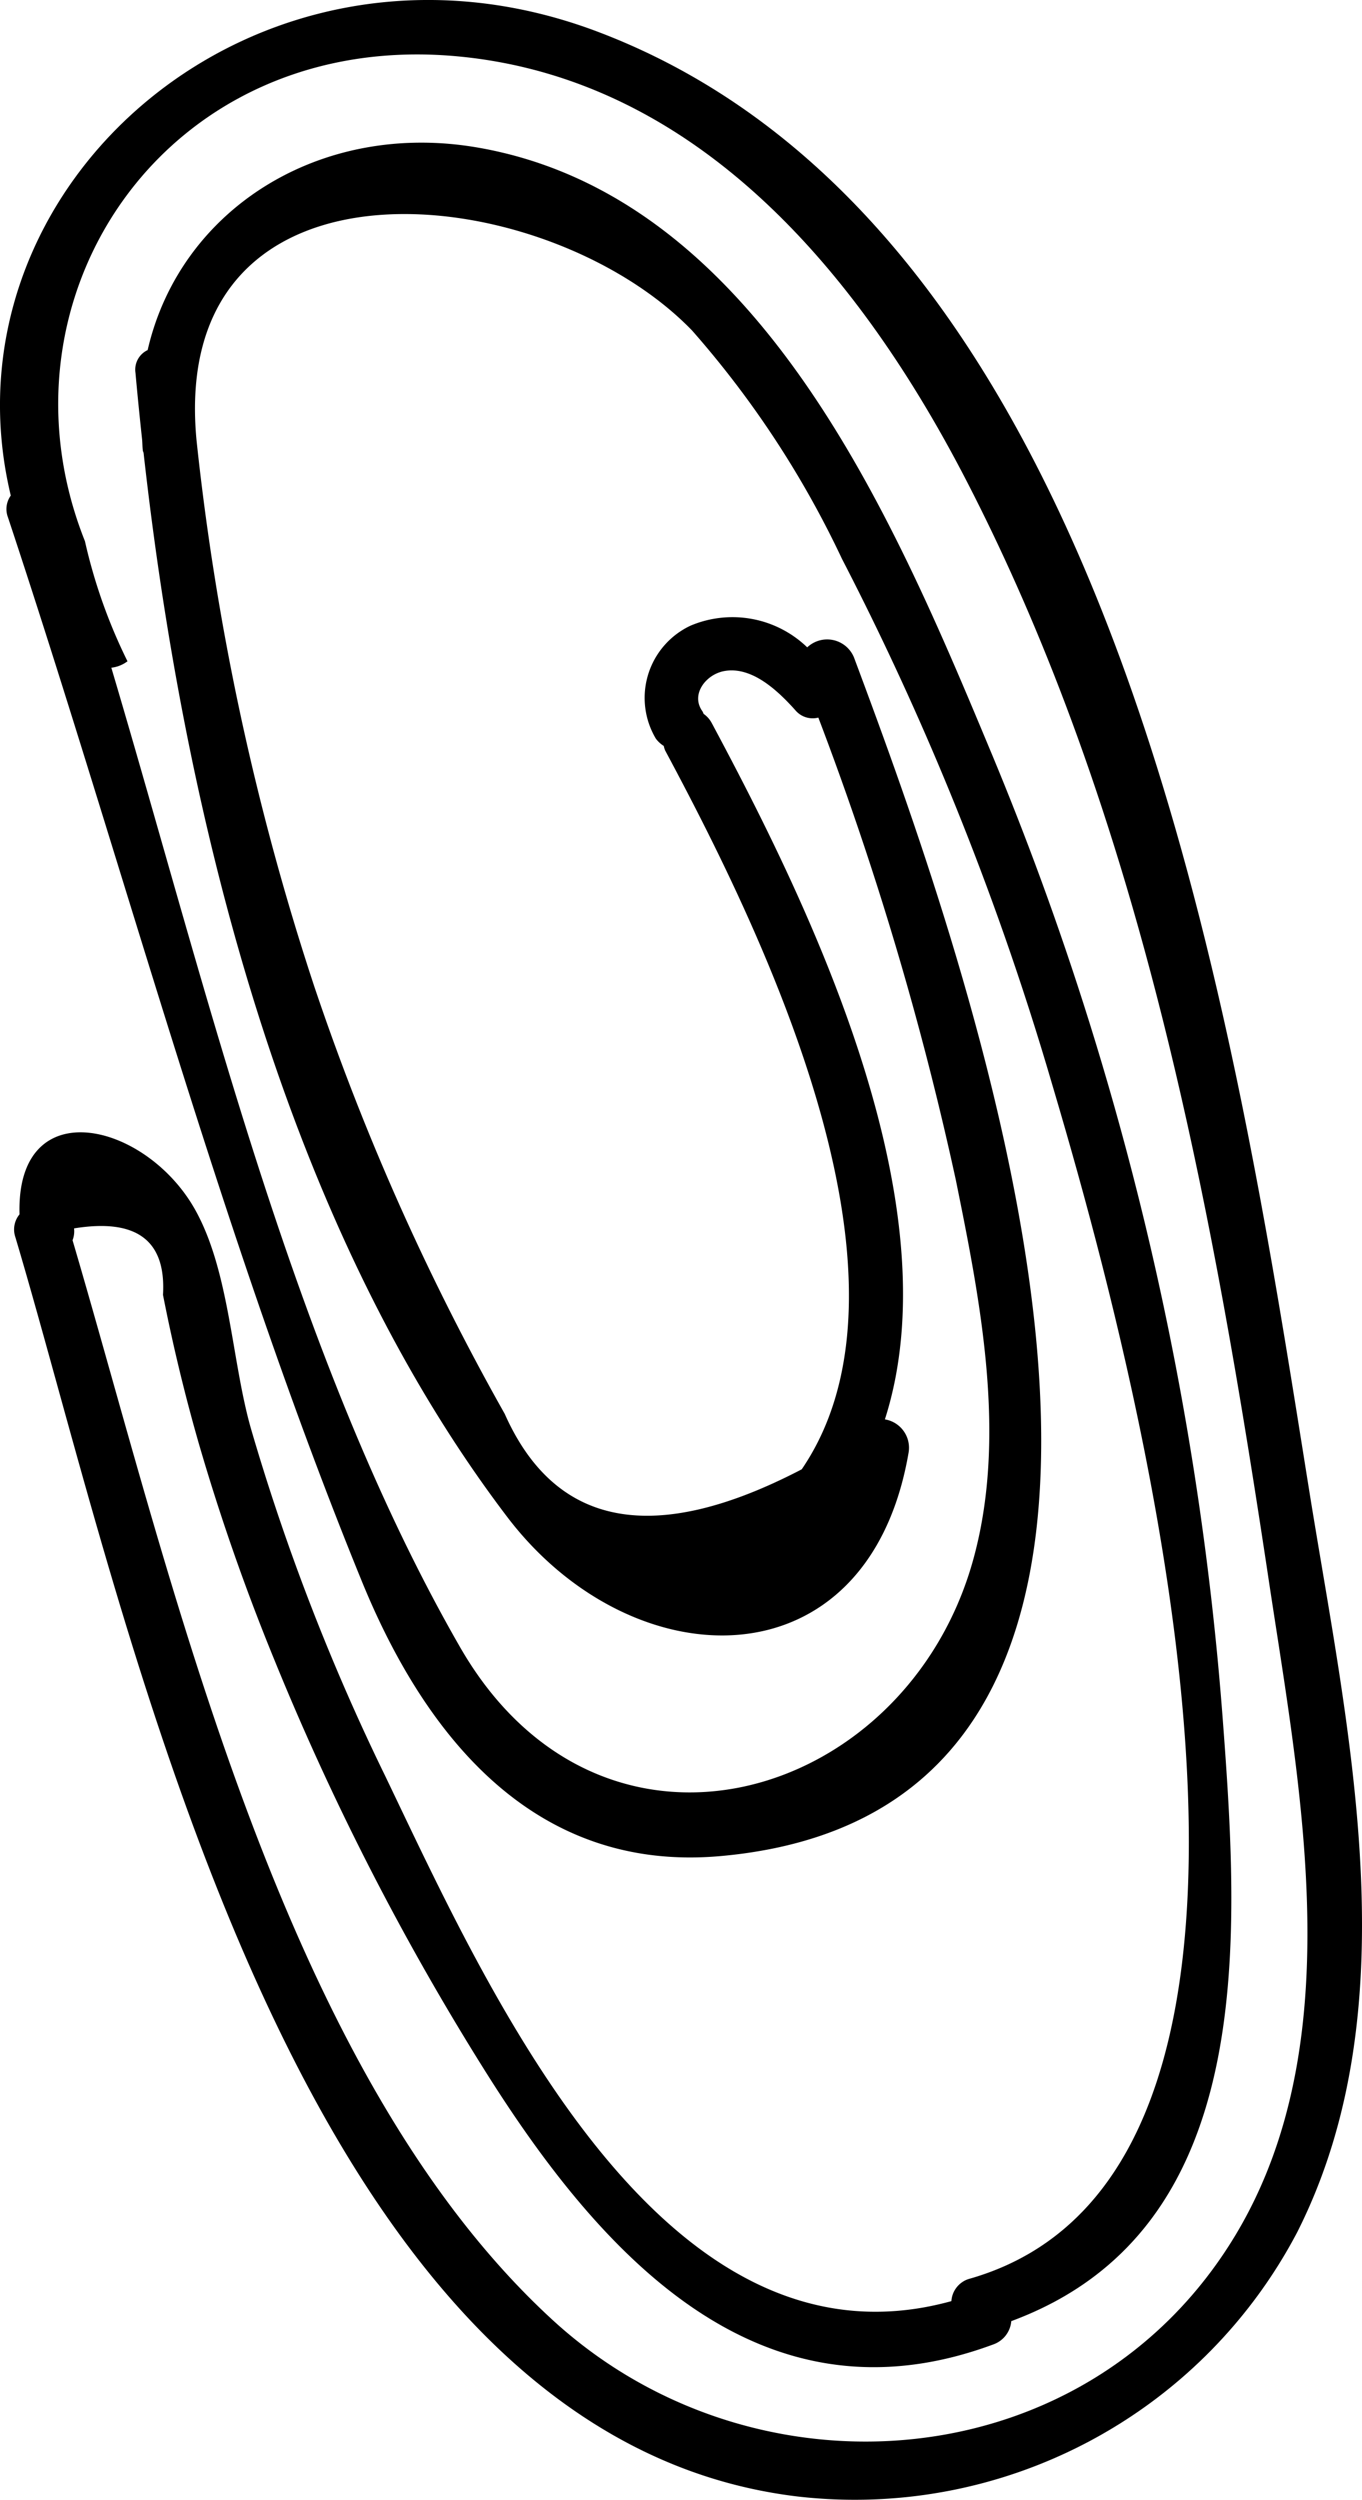 <svg xmlns="http://www.w3.org/2000/svg" viewBox="0 0 41.805 76.699"><title>Asset 24</title><g id="Layer_2" data-name="Layer 2"><g id="Objects"><path d="M40.183,45.723C37.886,31.384,34.324,7.028,18.355.977,7.953-2.964-1.953,5.667.331,15.205a.709.709,0,0,0-.087.667c3.587,10.804,6.559,22.105,10.861,32.641,1.946,4.766,5.303,8.948,11.016,8.434,17.166-1.543,7.325-28.104,4.094-36.768a.89.89,0,0,0-1.438-.317,3.305,3.305,0,0,0-3.581-.666,2.447,2.447,0,0,0-1.066,3.466.876.876,0,0,0,.243.224.798.798,0,0,0,.041.136c2.817,5.259,8.242,16.131,4.194,22.059q-6.788,3.536-9.118-1.705-1.196-2.121-2.256-4.313a75.426,75.426,0,0,1-3.592-8.811,80.553,80.553,0,0,1-3.61-16.746c-.877-9.256,10.688-8.041,15.21-3.366a29.801,29.801,0,0,1,4.599,7.002,90.073,90.073,0,0,1,6.451,16.119c2.297,7.742,9.394,33.22-2.513,36.649a.763.763,0,0,0-.577.692c-8.903,2.459-14.241-9.579-17.379-16.113a67.049,67.049,0,0,1-4.124-10.669c-.588-2.07-.65-4.797-1.701-6.689-1.505-2.709-5.507-3.68-5.399.128a.728.728,0,0,0-.128.697c3.518,11.795,8.465,36.796,24.025,38.642a15.336,15.336,0,0,0,15.324-8.117C43.329,61.527,41.354,53.029,40.183,45.723Zm-2.254,22.841c-4.52,7.532-14.761,8.298-20.952,2.631-8.326-7.622-11.649-22.61-14.75-33.142a.765.765,0,0,0,.046-.364q2.878-.468,2.73,2.04.449,2.29,1.091,4.532a66.278,66.278,0,0,0,2.301,6.601,81.503,81.503,0,0,0,6.488,12.668c3.527,5.618,8.416,11.07,15.607,8.4a.829.829,0,0,0,.55-.714c7.5-2.773,7.017-11.499,6.494-18.423a95.756,95.756,0,0,0-7.087-29.647c-2.971-7.12-7.114-17.097-15.757-18.614-4.84-.85-9.162,1.876-10.158,6.209a.662.662,0,0,0-.374.697c.061.677.13,1.363.204,2.052.01.113.008.221.022.335.003.027.018.045.023.07,1.247,11.178,4.352,23.692,11.163,32.649,3.84,5.049,11.086,5.237,12.319-1.981a.882.882,0,0,0-.728-1.014c2.145-6.707-2.404-15.93-5.314-21.363a.798.798,0,0,0-.25-.283.678.678,0,0,0-.035-.077c-.373-.514.1-1.131.664-1.236.859-.16,1.666.622,2.182,1.196a.694.694,0,0,0,.71.231,98.887,98.887,0,0,1,4.22,14.187c.761,3.749,1.585,7.92.519,11.702-2.083,7.391-11.409,10.157-15.737,2.629-5.072-8.825-7.702-19.942-10.703-30.049a.994.994,0,0,0,.496-.197,16.458,16.458,0,0,1-1.306-3.685C-.393,9.082,5.145.832,14.15,1.739c7.382.744,12.305,6.804,15.499,12.981,5.398,10.441,7.569,22.294,9.301,33.811C39.904,54.872,41.467,62.669,37.929,68.564Z"/></g></g></svg>